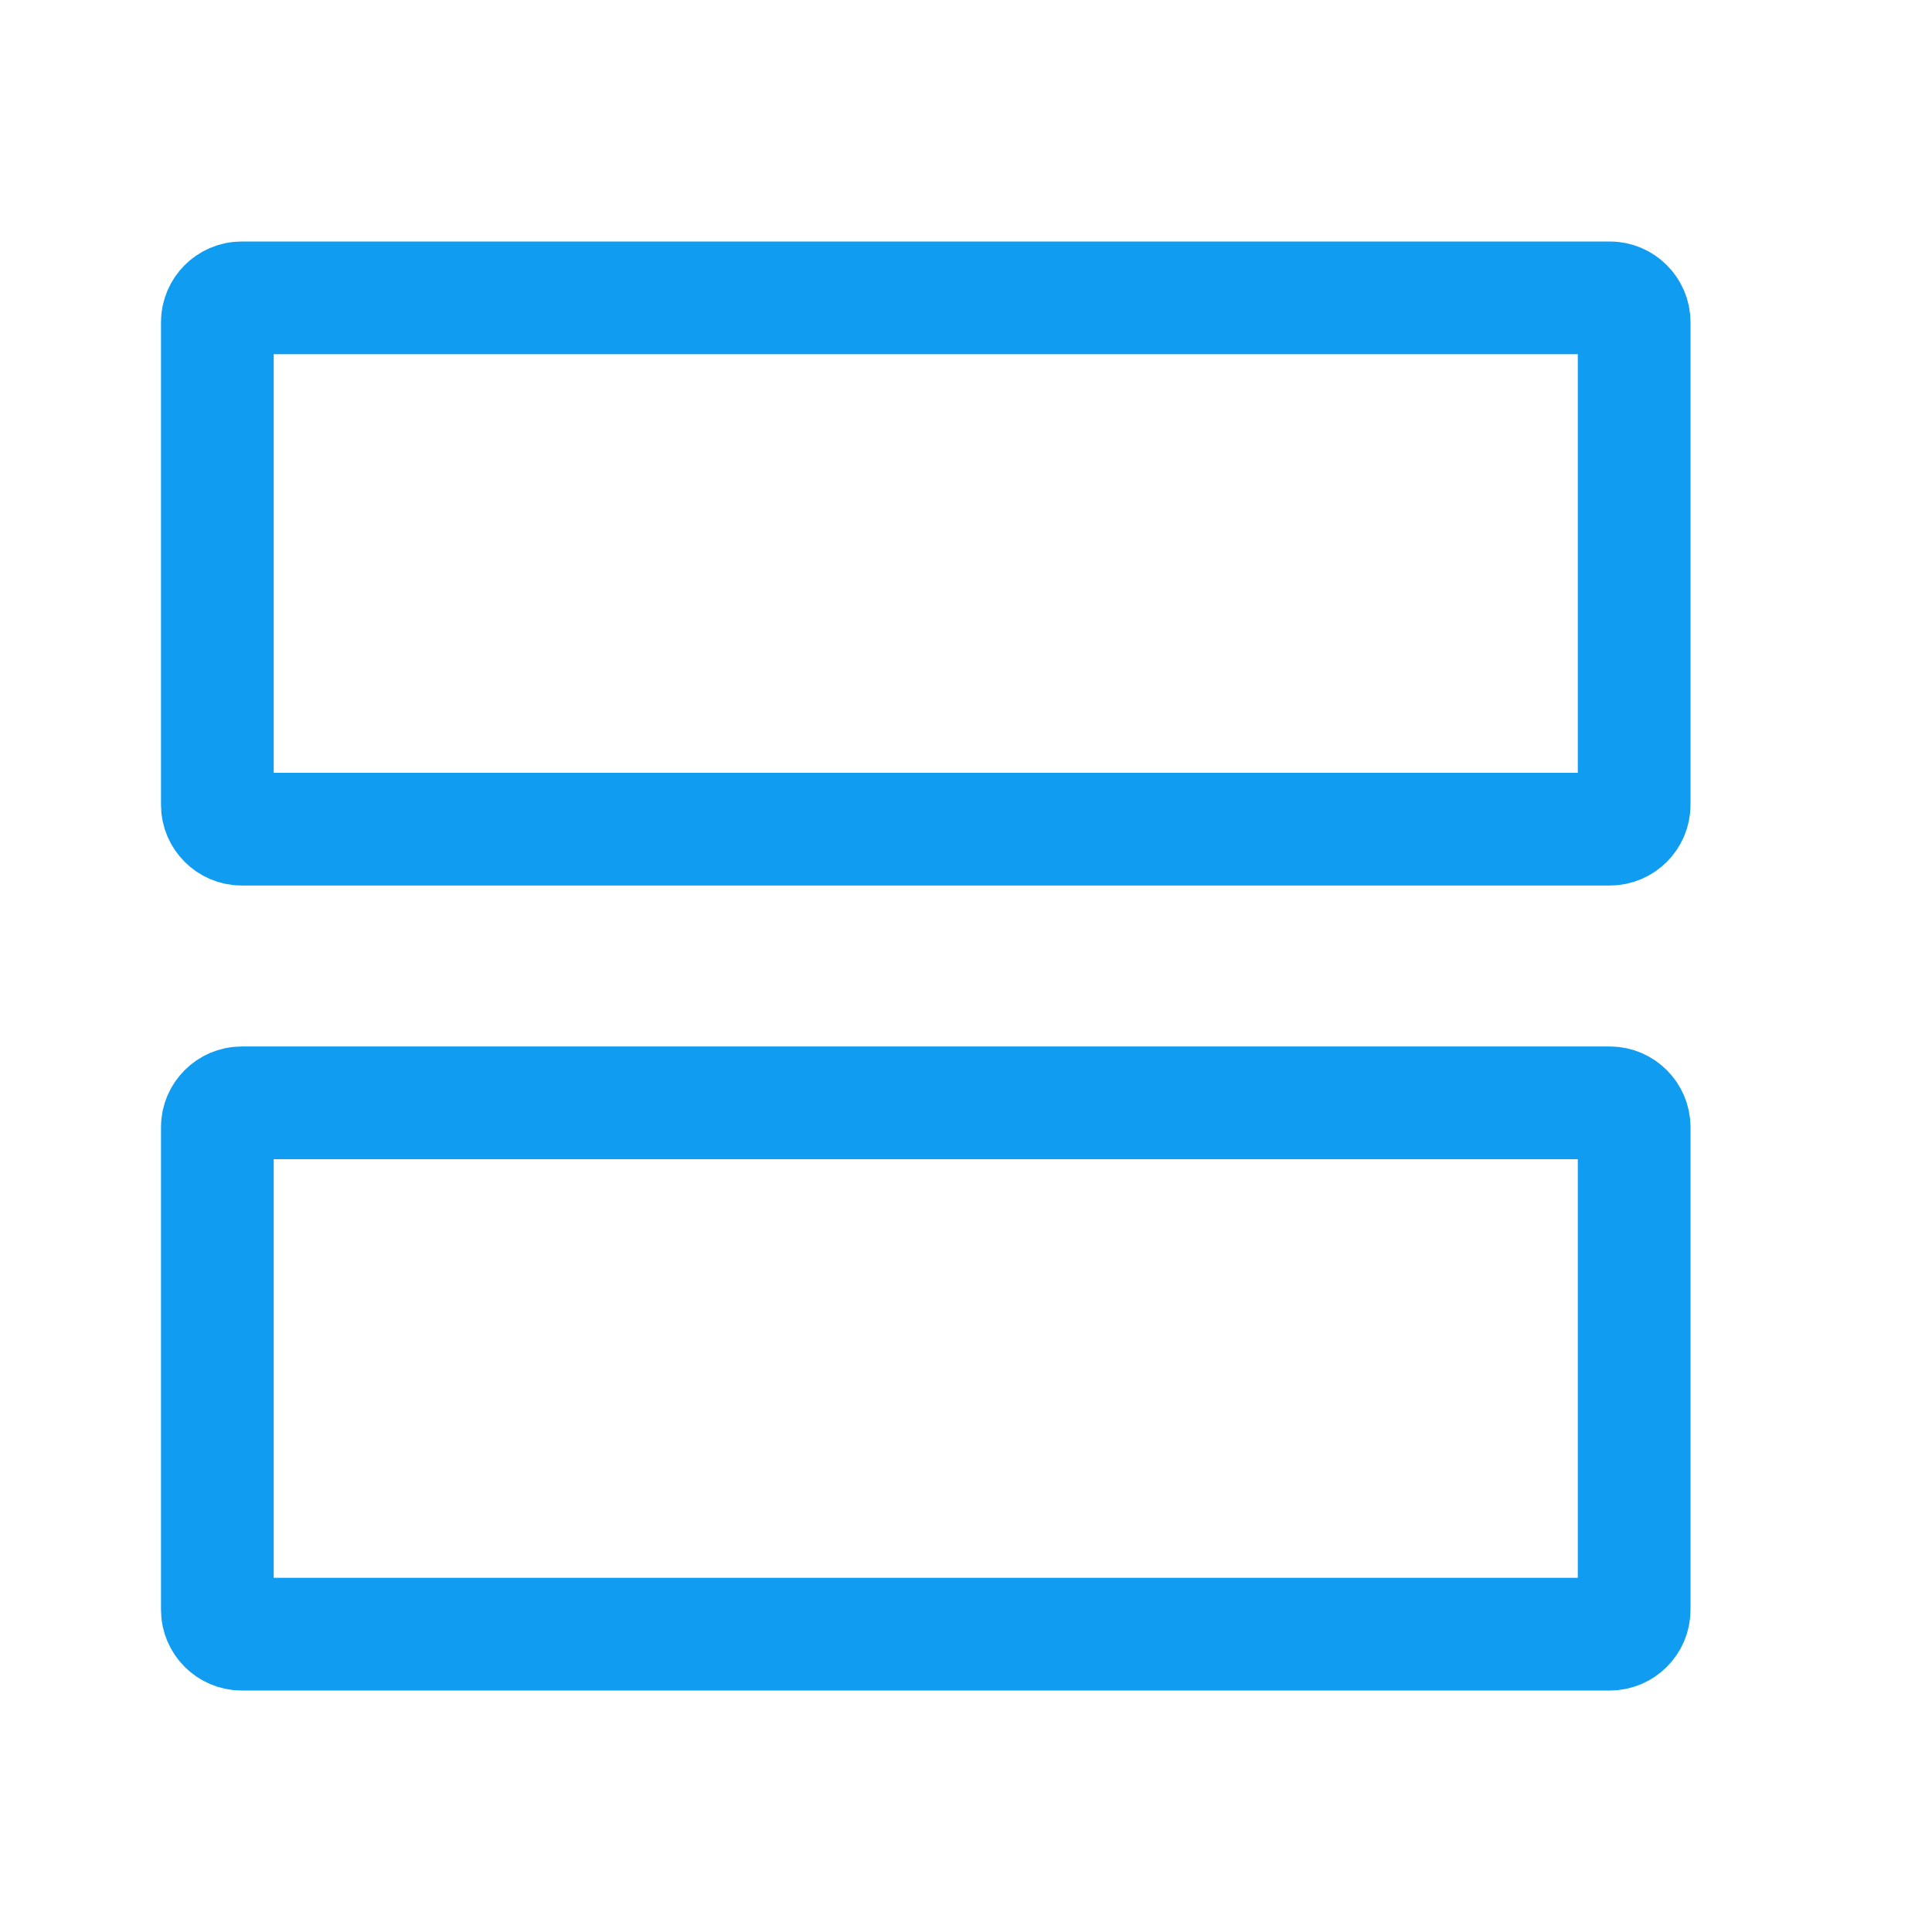 <svg width="24" height="24" viewBox="0 0 24 24" fill="none" xmlns="http://www.w3.org/2000/svg">
<g clip-path="url(#clip0_1152_1312)">
<path d="M3 3.7H20C20.163 3.7 20.3 3.837 20.3 4V10C20.3 10.163 20.163 10.3 20 10.3H3C2.837 10.3 2.7 10.163 2.7 10V4C2.7 3.837 2.837 3.7 3 3.7ZM3 13.7H20C20.163 13.7 20.3 13.837 20.3 14V20C20.3 20.163 20.163 20.3 20 20.3H3C2.837 20.3 2.7 20.163 2.7 20V14C2.7 13.837 2.837 13.7 3 13.7Z" stroke="#109CF1" stroke-width="1.4"/>
</g>
<defs>
<clipPath id="clip0_1152_1312">
<rect width="24" height="24" fill="white"/>
</clipPath>
</defs>
</svg>
